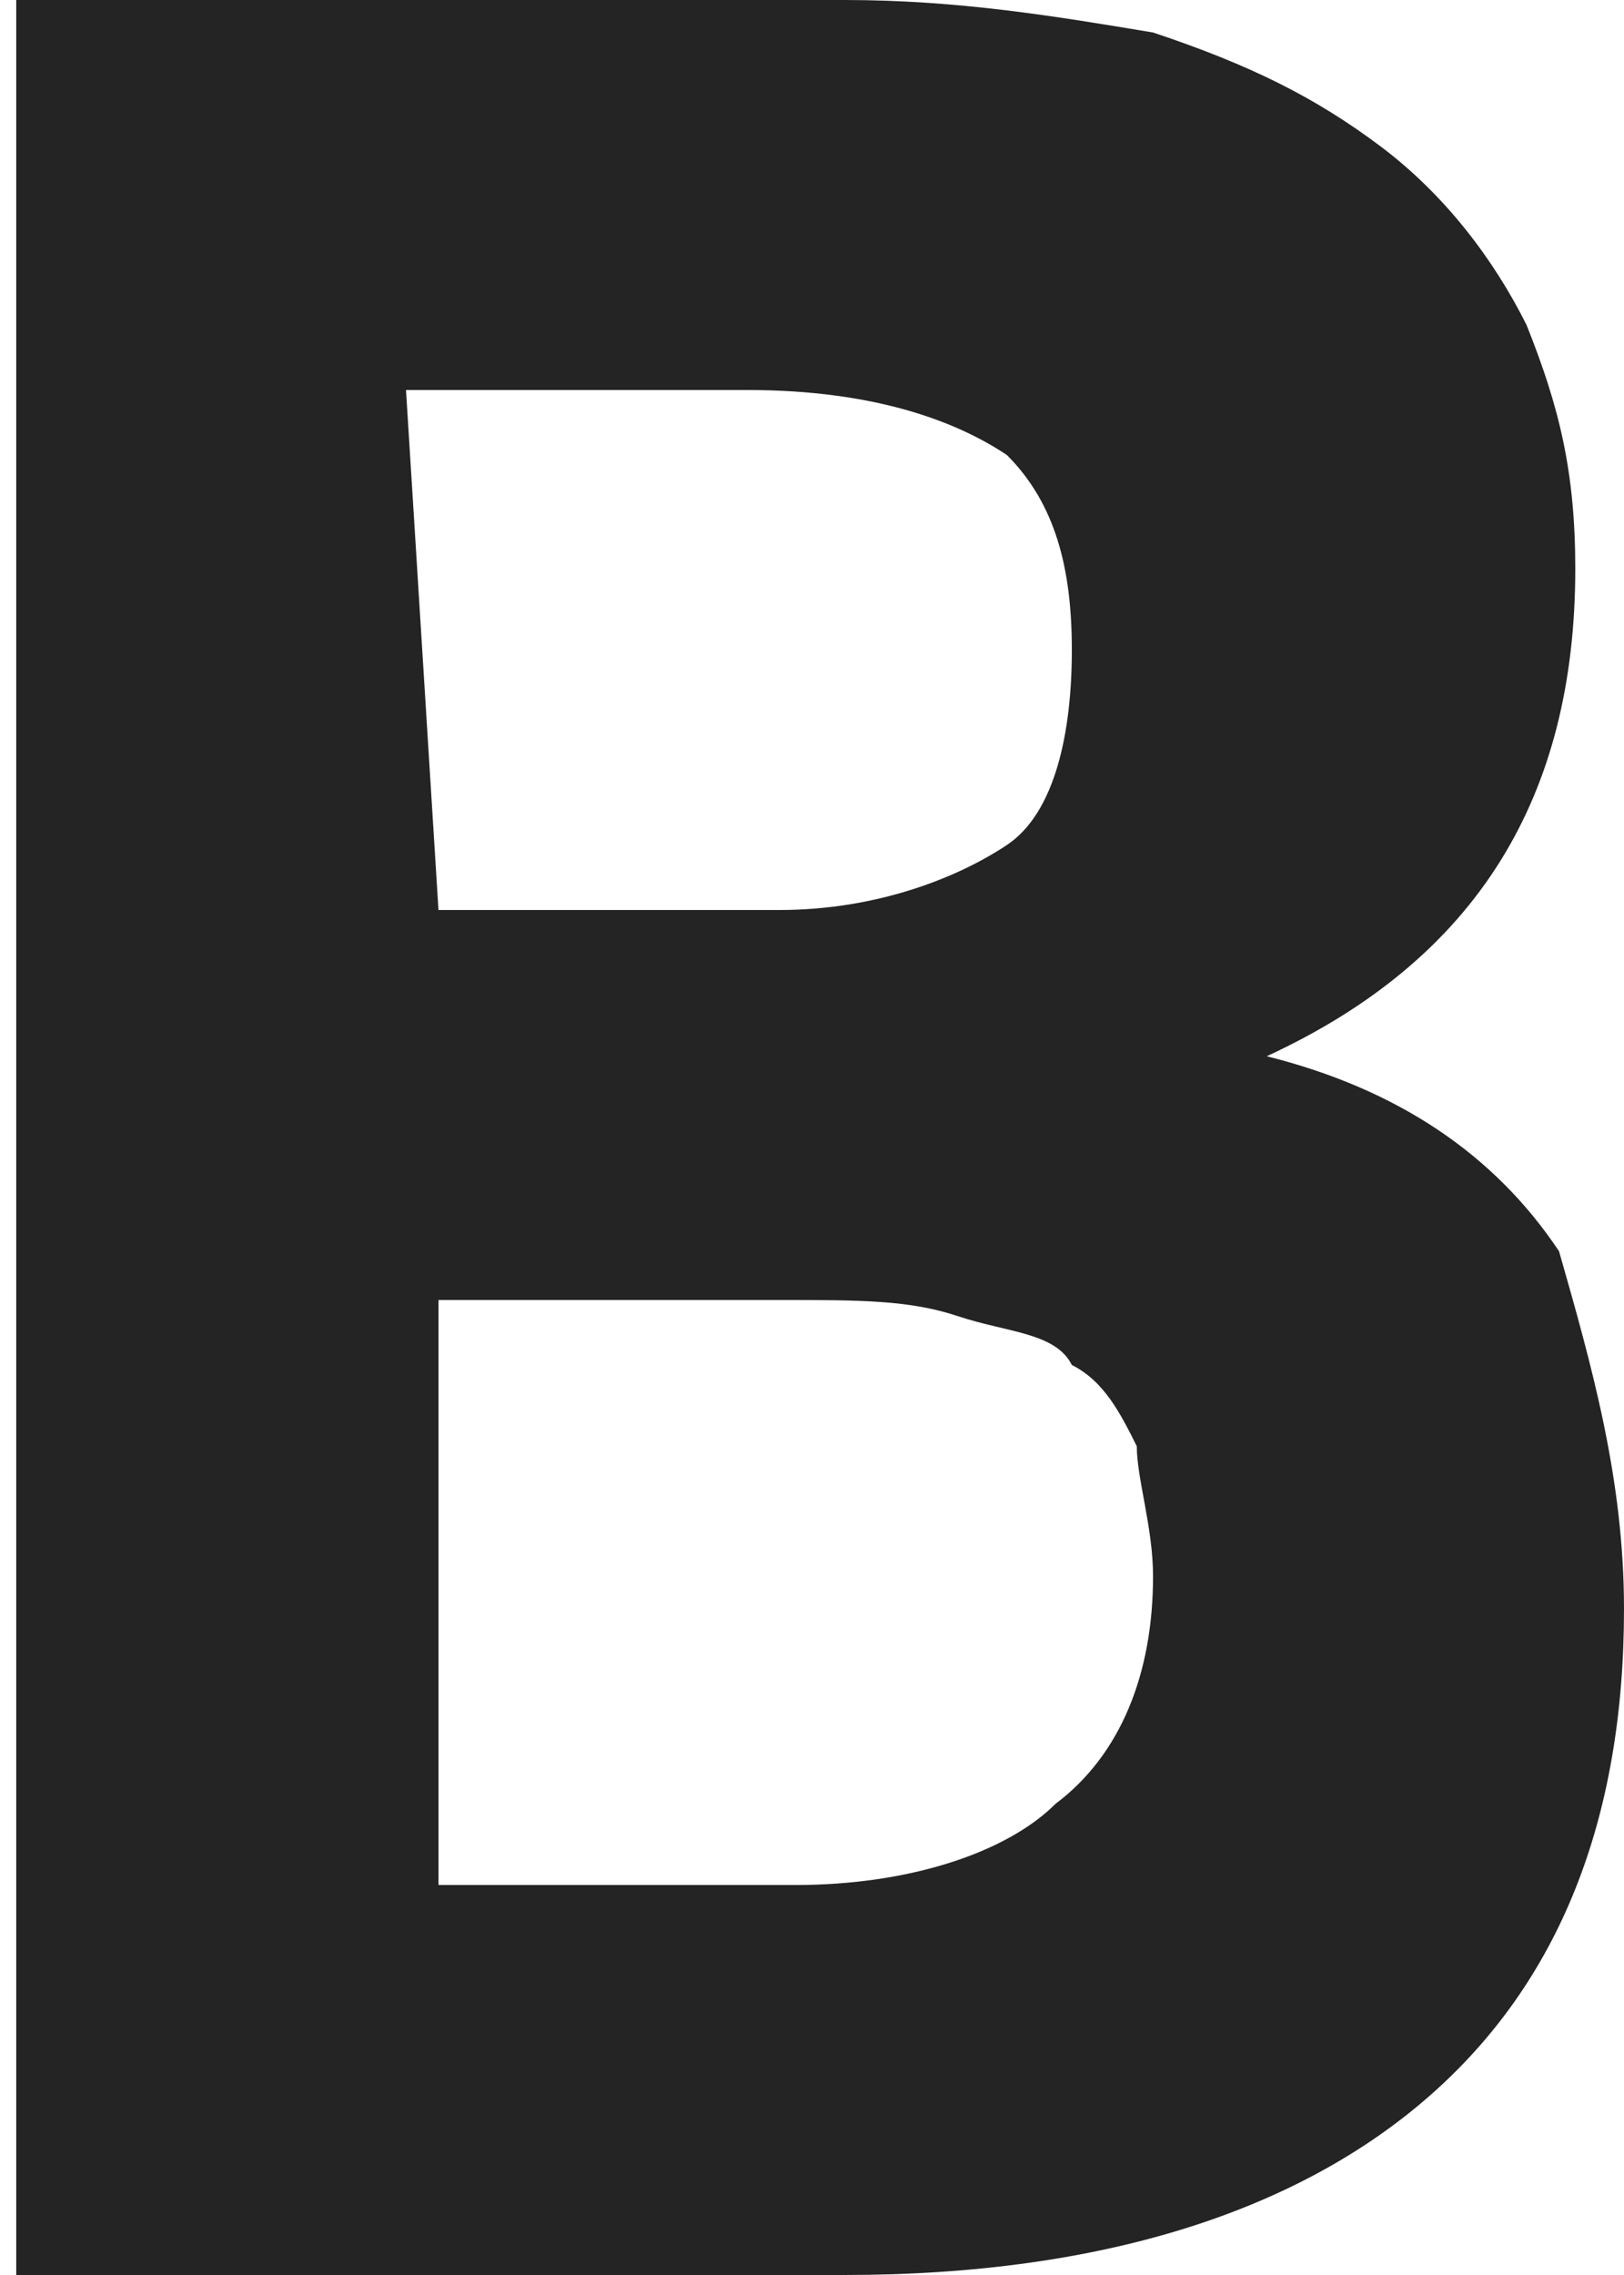 <svg xmlns="http://www.w3.org/2000/svg" height="14px" x="0px" y="0px" viewBox="-581.2 777.7 10 14" style="enable-background:new -581.2 777.7 10 14;" xml:space="preserve">
	<path fill="#242424" fill-rule="evenodd" d="M-571.2,787.6c0,1.3-0.4,2.3-1.2,3c-0.8,0.7-2,1.1-3.6,1.1h-5.1v-14h5.1c0.7,0,1.3,0.1,1.9,0.2
		c0.6,0.2,1,0.4,1.4,0.7c0.4,0.3,0.7,0.7,0.9,1.1c0.2,0.5,0.3,0.9,0.3,1.5c0,1.4-0.6,2.4-1.9,3c0.8,0.2,1.4,0.6,1.8,1.2
		C-571.4,786.1-571.2,786.8-571.2,787.6z M-578.5,783.3h2.1c0.6,0,1.1-0.2,1.4-0.4c0.3-0.2,0.4-0.7,0.4-1.2s-0.1-0.9-0.4-1.2
		c-0.3-0.2-0.8-0.4-1.6-0.4h-2.1L-578.5,783.3L-578.5,783.3z M-578.5,789.3h2.2c0.7,0,1.3-0.2,1.6-0.5c0.4-0.3,0.6-0.8,0.6-1.4
		c0-0.3-0.1-0.6-0.1-0.8c-0.1-0.2-0.2-0.4-0.4-0.5c-0.1-0.2-0.4-0.2-0.7-0.3c-0.3-0.1-0.6-0.1-1.1-0.1h-2.1
		C-578.5,785.7-578.5,789.3-578.5,789.3z"/>
</svg>